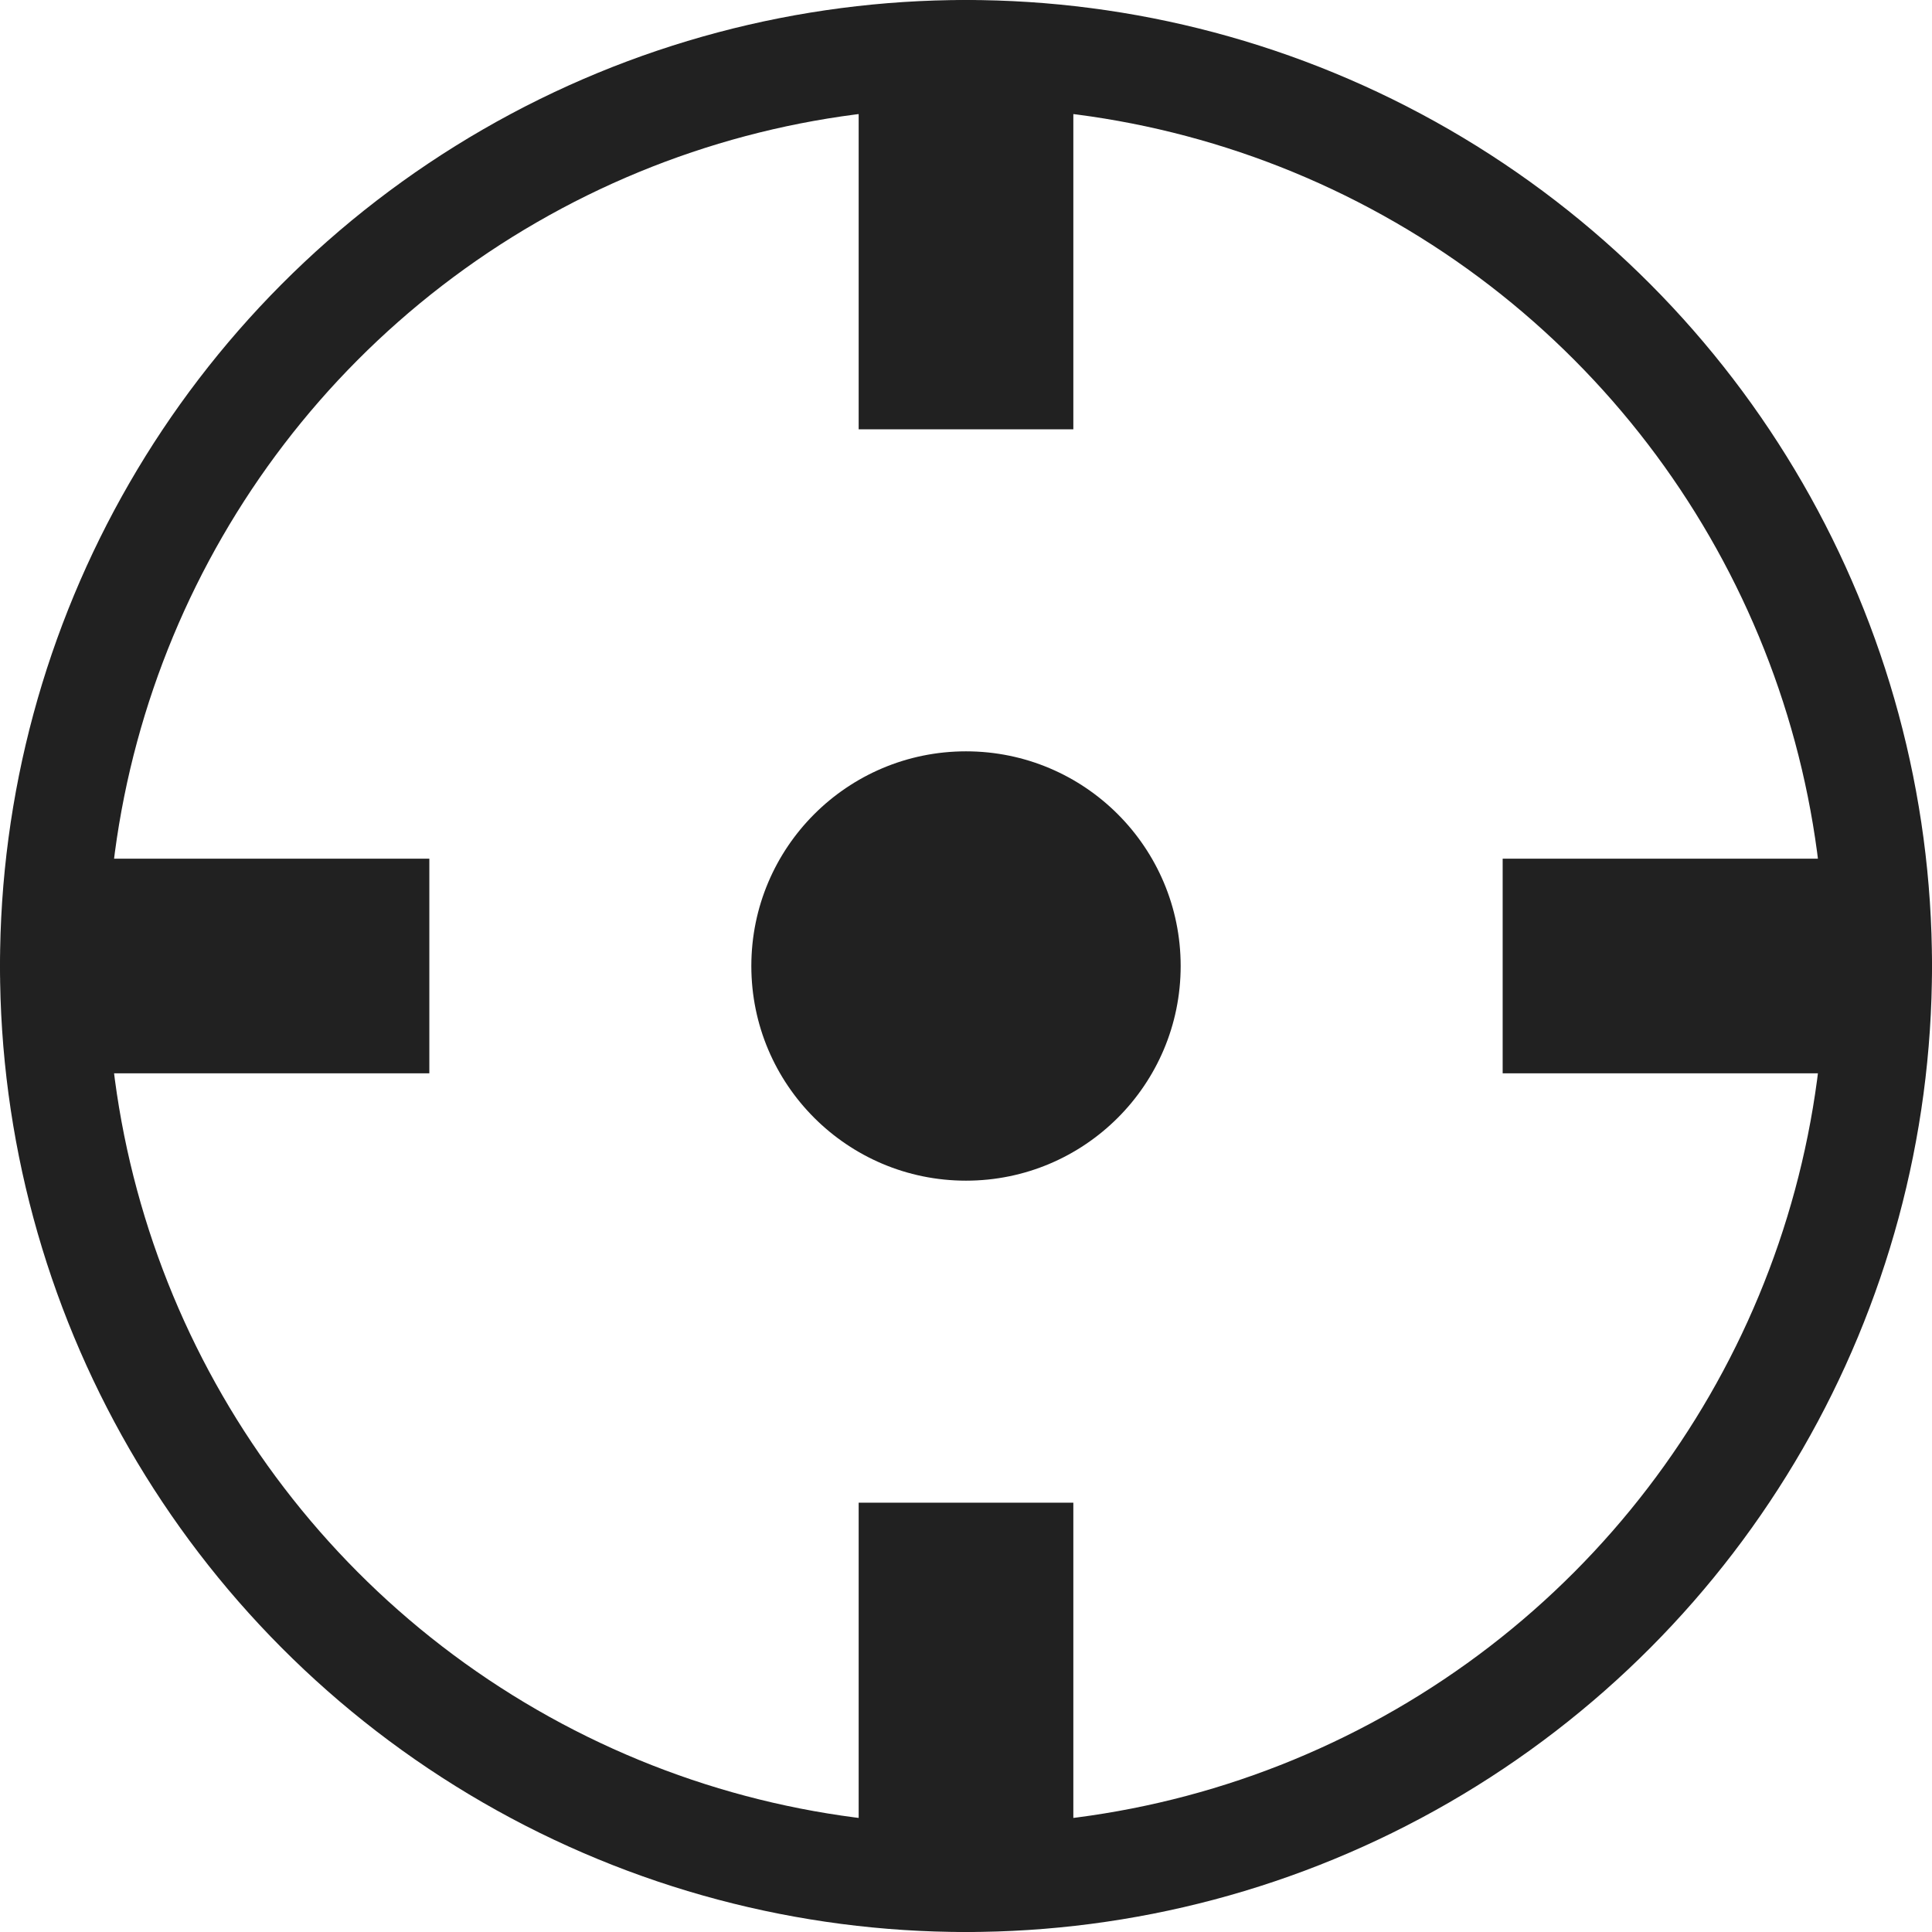 <svg xmlns="http://www.w3.org/2000/svg" width="18" height="18" viewBox="0 0 18 18"><defs><style>.a{fill:#212121;}.b,.d{fill:none;}.b{stroke:#212121;}.c{stroke:none;}</style></defs><circle class="a" cx="2" cy="2" r="2" transform="translate(7 7)"/><g class="b"><circle class="c" cx="9" cy="9" r="9"/><circle class="d" cx="9" cy="9" r="8.5"/></g><path class="a" d="M0,0H2A0,0,0,0,1,2,0V3A1,1,0,0,1,1,4H1A1,1,0,0,1,0,3V0A0,0,0,0,1,0,0Z" transform="translate(8 14)"/><path class="a" d="M0,0H2A0,0,0,0,1,2,0V3A1,1,0,0,1,1,4H1A1,1,0,0,1,0,3V0A0,0,0,0,1,0,0Z" transform="translate(10 4) rotate(-180)"/><path class="a" d="M1,0H1A1,1,0,0,1,2,1V4A0,0,0,0,1,2,4H0A0,0,0,0,1,0,4V1A1,1,0,0,1,1,0Z" transform="translate(18 8) rotate(90)"/><path class="a" d="M0,0H2A0,0,0,0,1,2,0V3A1,1,0,0,1,1,4H1A1,1,0,0,1,0,3V0A0,0,0,0,1,0,0Z" transform="translate(4 8) rotate(90)"/></svg>
